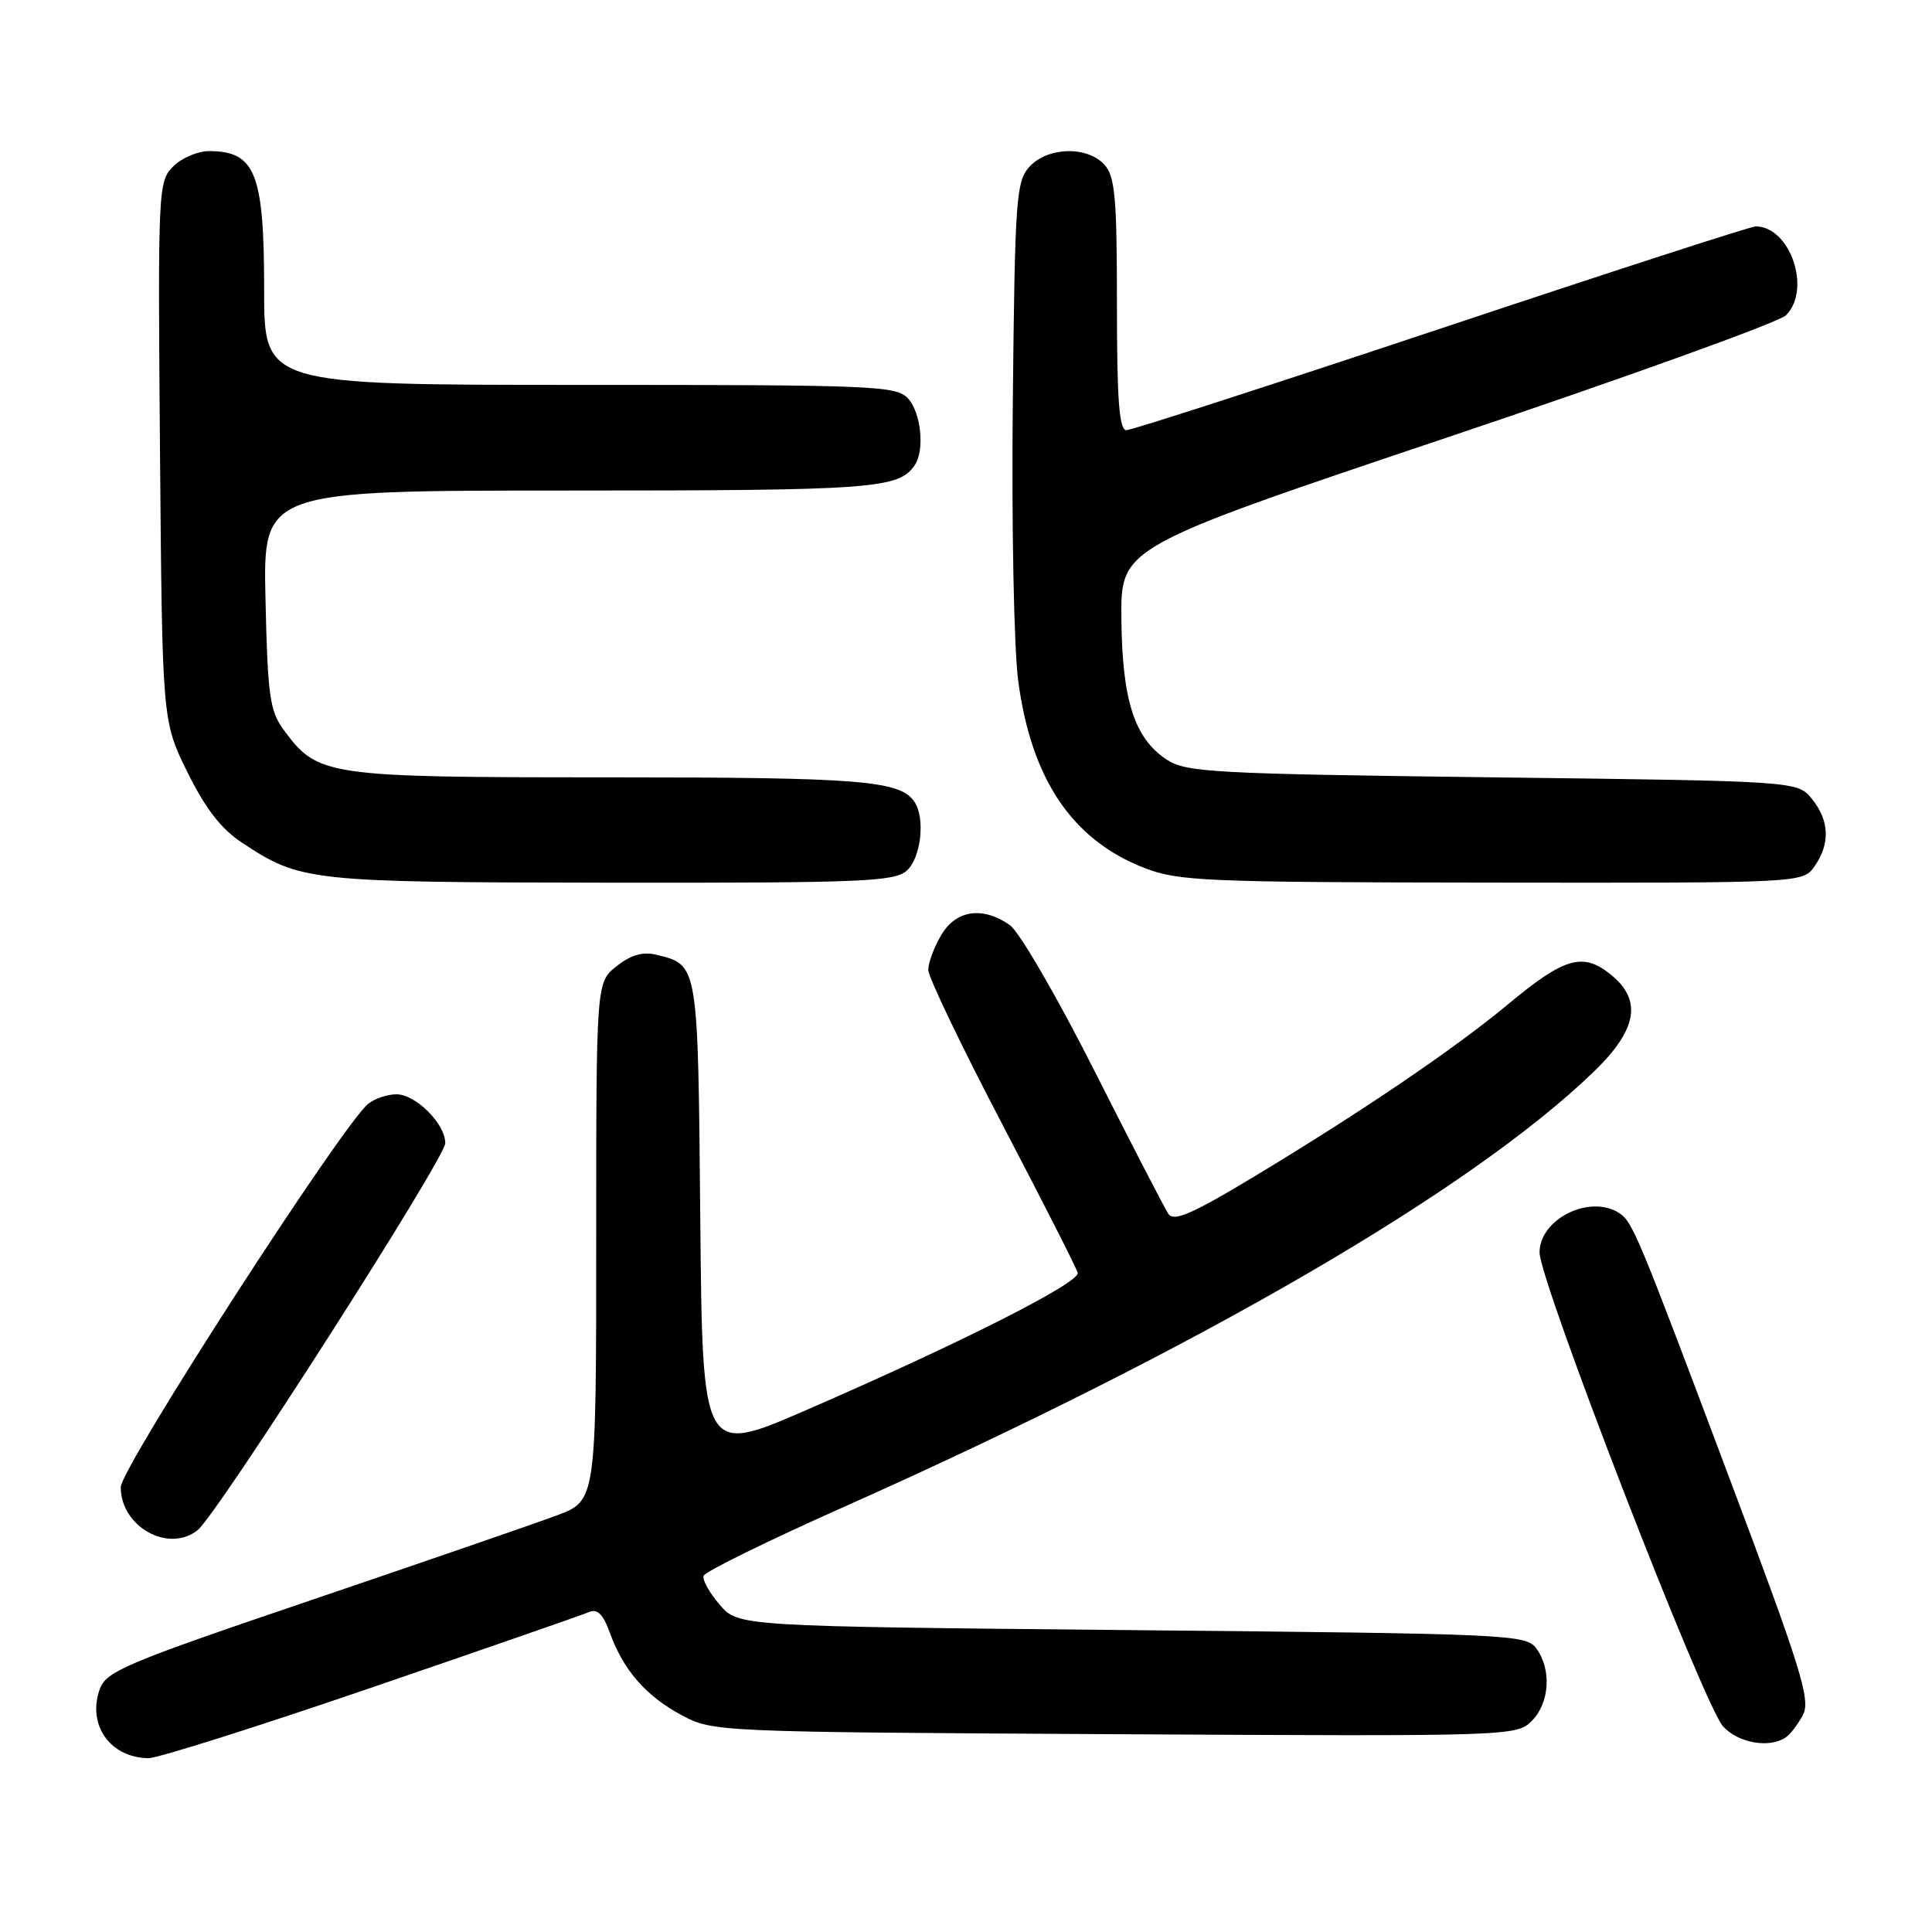 <?xml version="1.0" encoding="UTF-8" standalone="no"?>
<!DOCTYPE svg PUBLIC "-//W3C//DTD SVG 1.1//EN" "http://www.w3.org/Graphics/SVG/1.1/DTD/svg11.dtd" >
<svg xmlns="http://www.w3.org/2000/svg" xmlns:xlink="http://www.w3.org/1999/xlink" version="1.1" viewBox="0 0 256 256">
 <g >
 <path fill="currentColor"
d=" M 49.16 223.64 C 64.20 218.49 77.19 213.98 78.04 213.61 C 79.16 213.13 79.92 213.88 80.82 216.38 C 82.61 221.32 85.60 224.74 90.34 227.28 C 94.47 229.48 94.91 229.50 147.71 229.79 C 200.14 230.08 200.95 230.05 202.96 228.04 C 205.33 225.67 205.62 221.23 203.58 218.44 C 202.22 216.57 200.17 216.48 149.99 216.00 C 97.83 215.50 97.83 215.50 95.37 212.64 C 94.01 211.07 93.05 209.34 93.23 208.80 C 93.42 208.25 101.87 204.10 112.03 199.58 C 158.66 178.78 194.77 157.83 211.13 142.06 C 217.01 136.39 217.67 132.46 213.29 129.02 C 209.68 126.17 207.21 126.92 199.80 133.09 C 192.69 139.00 180.50 147.27 166.12 155.94 C 157.96 160.86 155.54 161.91 154.82 160.85 C 154.32 160.11 149.90 151.55 144.99 141.83 C 140.08 132.11 135.06 123.45 133.81 122.58 C 130.21 120.06 126.68 120.57 124.72 123.90 C 123.77 125.50 123.00 127.58 123.00 128.52 C 123.00 129.45 127.39 138.61 132.75 148.86 C 138.11 159.11 142.64 168.02 142.80 168.65 C 143.15 169.94 127.23 177.99 106.79 186.86 C 93.08 192.81 93.08 192.81 92.79 161.44 C 92.48 127.50 92.54 127.88 86.96 126.51 C 85.18 126.07 83.60 126.53 81.71 128.02 C 79.00 130.15 79.00 130.15 79.00 164.50 C 79.00 198.86 79.00 198.86 73.75 200.81 C 70.86 201.89 56.26 206.92 41.31 212.00 C 16.49 220.42 14.04 221.46 13.20 223.87 C 11.55 228.59 14.61 232.90 19.66 232.97 C 20.85 232.99 34.12 228.79 49.16 223.64 Z  M 236.60 230.23 C 237.21 229.83 238.24 228.48 238.90 227.23 C 239.95 225.24 238.70 221.23 228.92 195.23 C 217.08 163.72 216.33 161.92 214.60 160.77 C 210.74 158.19 204.00 161.49 204.00 165.96 C 204.00 169.78 225.73 225.90 228.31 228.75 C 230.31 230.95 234.42 231.69 236.60 230.23 Z  M 26.19 202.75 C 28.79 200.68 59.00 153.48 59.00 151.48 C 59.00 148.91 55.09 145.00 52.52 145.00 C 51.34 145.00 49.67 145.56 48.80 146.25 C 45.45 148.90 16.00 194.51 16.00 197.06 C 16.00 202.30 22.32 205.83 26.19 202.75 Z  M 120.17 115.35 C 122.02 113.67 122.62 108.52 121.21 106.31 C 119.38 103.42 114.19 103.00 80.68 103.00 C 43.06 103.00 42.11 102.86 37.57 96.68 C 35.75 94.20 35.46 92.15 35.18 79.43 C 34.85 65.00 34.85 65.00 75.49 65.00 C 115.87 65.00 119.13 64.76 121.23 61.60 C 122.54 59.64 122.04 54.71 120.35 52.83 C 118.79 51.11 116.11 51.00 76.85 51.00 C 35.00 51.00 35.00 51.00 35.00 38.43 C 35.00 22.98 33.85 20.05 27.75 20.02 C 26.24 20.01 24.08 20.92 22.95 22.05 C 20.96 24.04 20.91 24.95 21.20 59.82 C 21.50 95.55 21.50 95.55 24.83 102.31 C 27.20 107.11 29.29 109.83 32.04 111.64 C 39.83 116.80 40.83 116.91 80.92 116.96 C 114.38 117.00 118.54 116.82 120.17 115.35 Z  M 240.44 114.78 C 242.53 111.80 242.41 108.72 240.09 105.86 C 238.18 103.50 238.18 103.50 197.79 103.00 C 160.86 102.54 157.17 102.34 154.62 100.67 C 150.32 97.85 148.70 92.83 148.59 82.00 C 148.50 72.51 148.50 72.51 191.75 57.97 C 215.53 49.98 235.74 42.69 236.65 41.78 C 240.07 38.36 237.21 30.00 232.63 30.00 C 231.99 30.00 213.26 36.07 191.00 43.50 C 168.74 50.92 149.96 57.00 149.26 57.00 C 148.30 57.00 148.00 53.10 148.00 40.33 C 148.00 26.22 147.75 23.38 146.35 21.83 C 144.07 19.31 138.80 19.46 136.40 22.10 C 134.64 24.05 134.48 26.34 134.20 53.35 C 134.03 69.67 134.35 85.91 134.92 90.24 C 136.66 103.25 142.06 111.27 151.59 114.99 C 156.14 116.76 159.54 116.91 197.69 116.95 C 238.89 117.00 238.89 117.00 240.44 114.78 Z "/>
</g>
</svg>
